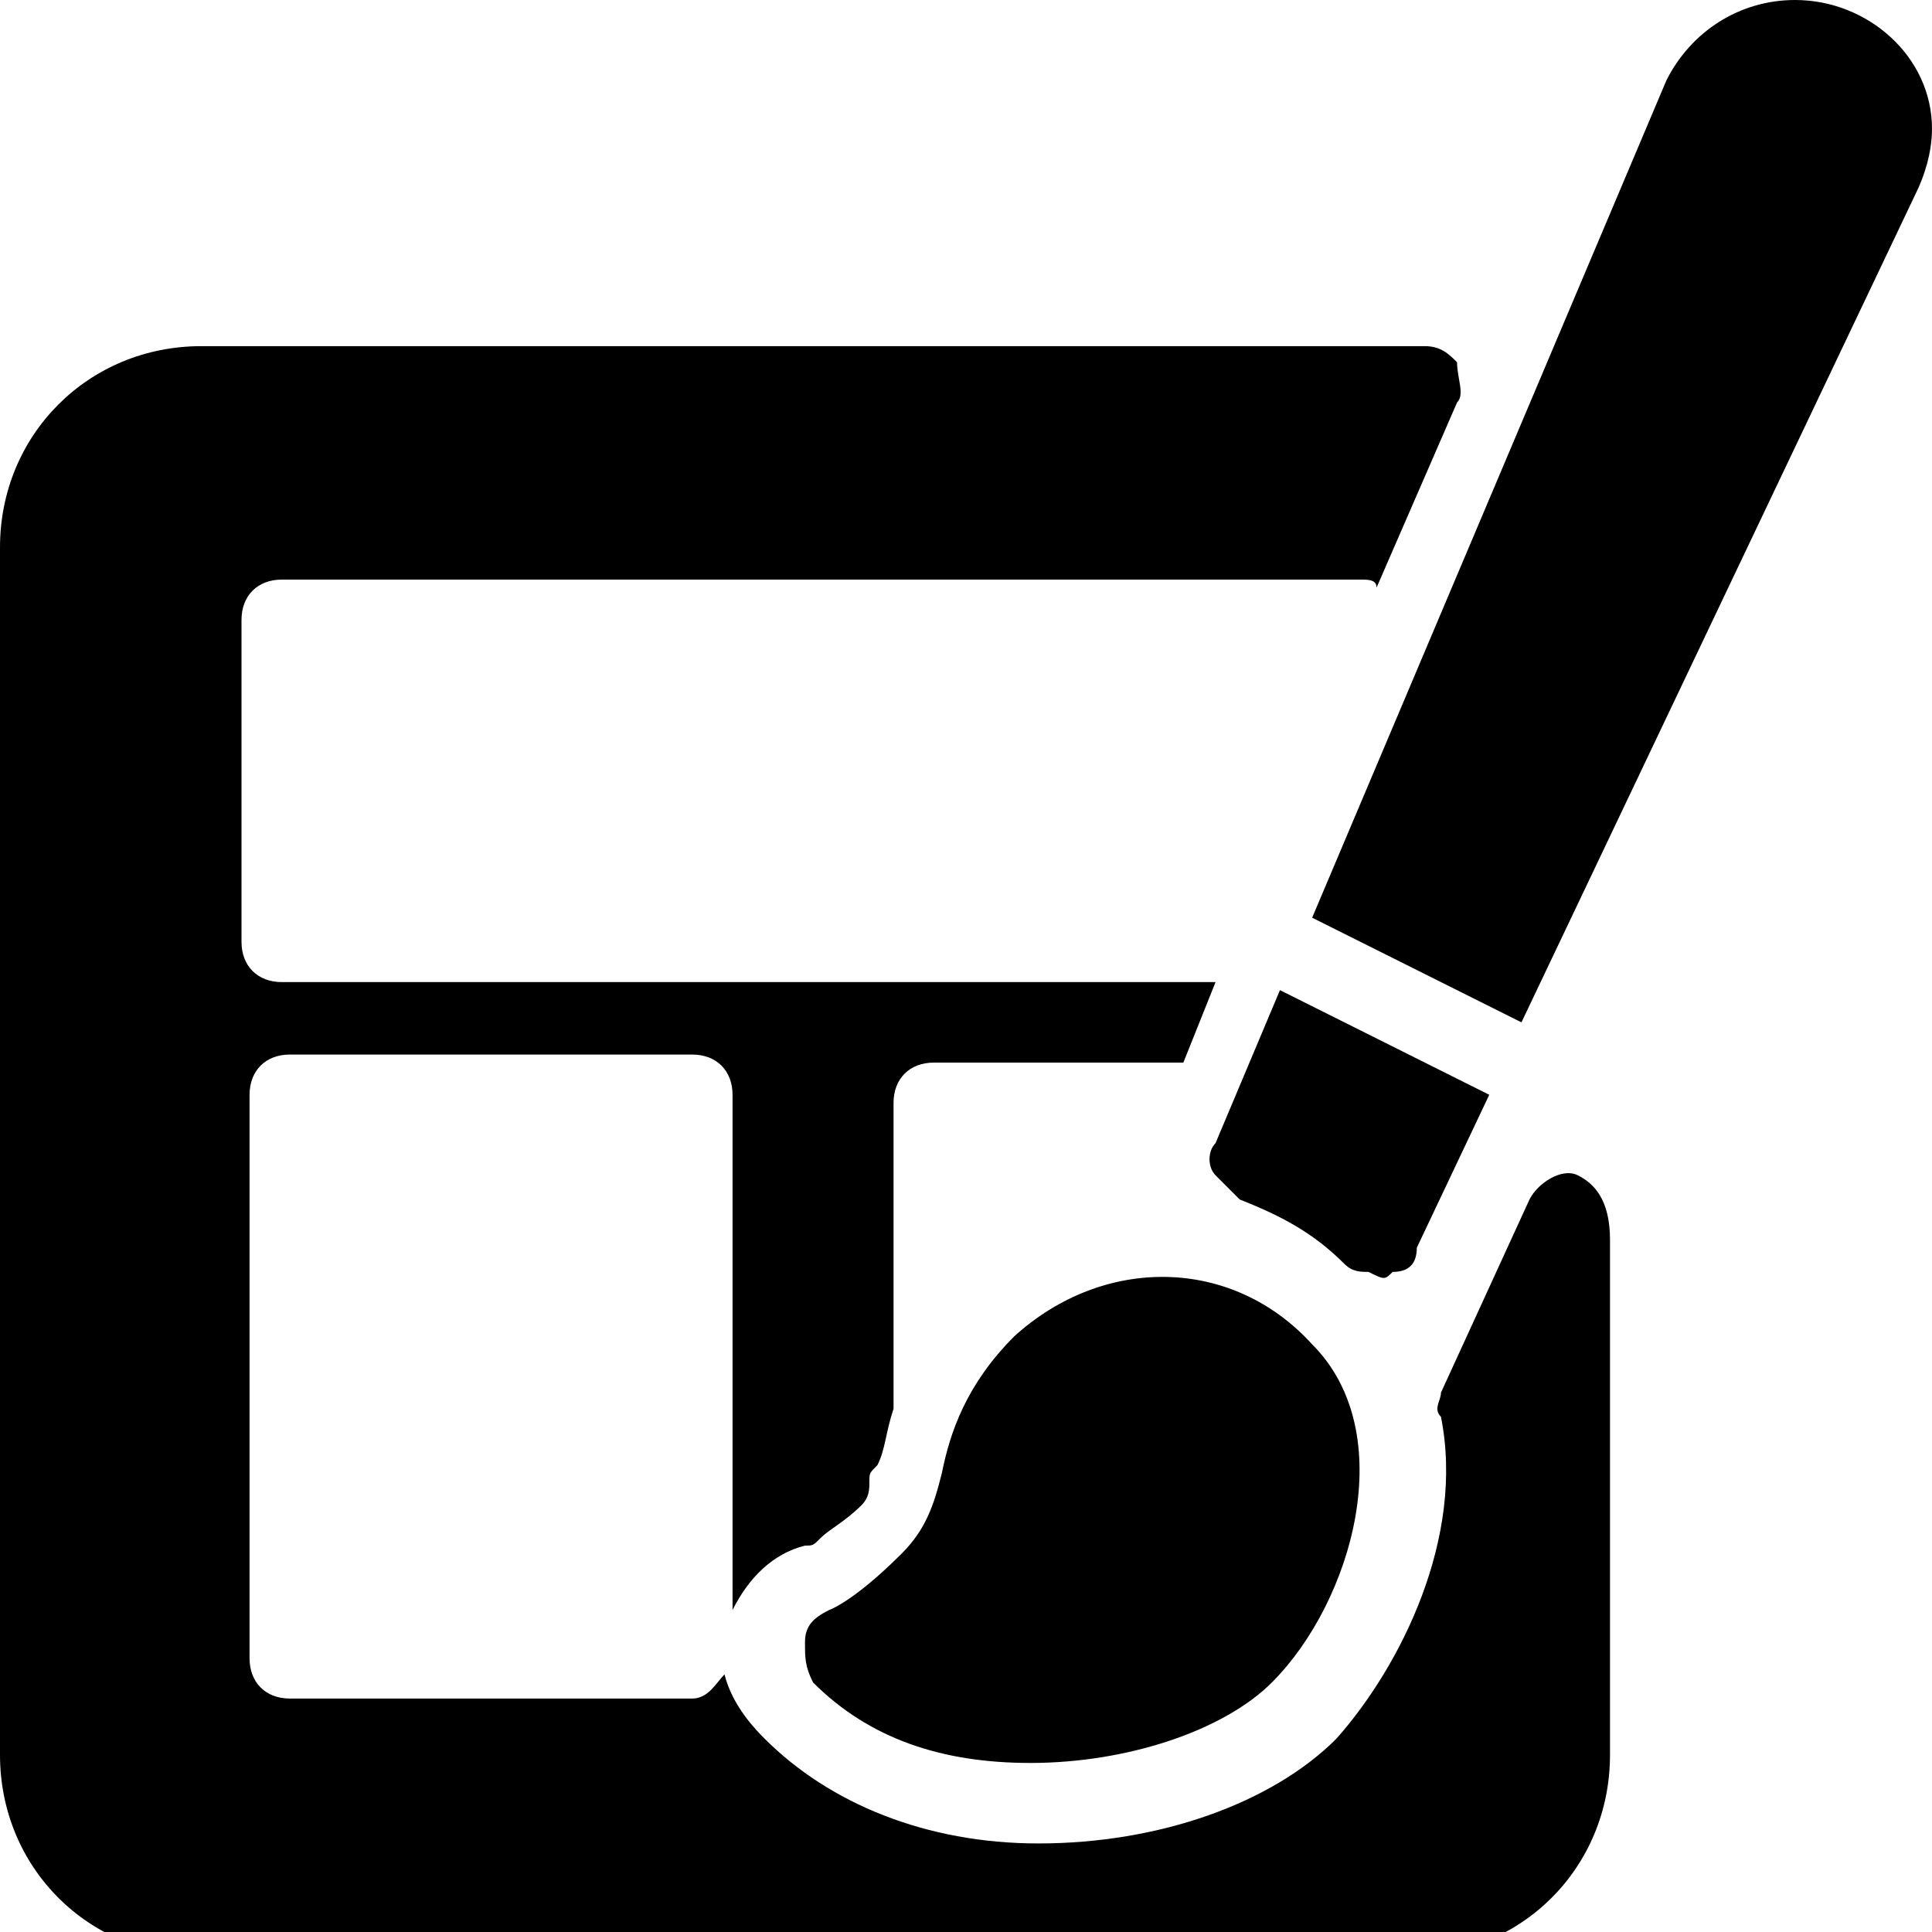 <?xml version="1.0" encoding="UTF-8"?><svg xmlns="http://www.w3.org/2000/svg" xmlns:xlink="http://www.w3.org/1999/xlink" version="1.1" id="Layer_1" x="0px" y="0px" viewBox="-408 286.3 24 24" xml:space="preserve"><path d="M-388.4 300.9c-.2-.1-.5.1-.6.3l-1.1 2.4c0 .1-.1.2 0 .3.3 1.5-.5 3.1-1.3 4-.8.8-2.2 1.3-3.7 1.3-1.4 0-2.6-.5-3.4-1.3-.1-.1-.4-.4-.5-.8-.1.1-.2.3-.4.3h-5c-.3 0-.5-.2-.5-.5v-7c0-.3.2-.5.5-.5h5c.3 0 .5.2.5.5v6.4c.2-.4.5-.7.9-.8.1 0 .1 0 .2-.1s.3-.2.5-.4c.1-.1.1-.2.1-.3 0-.1 0-.1.1-.2.1-.2.1-.4.2-.7v-.1V300c0-.3.2-.5.5-.5h3.1l.4-1h-11.6c-.3 0-.5-.2-.5-.5v-4c0-.3.2-.5.5-.5h13.4c.1 0 .2 0 .2.1l1-2.3c.1-.1 0-.3 0-.5-.1-.1-.2-.2-.4-.2h-15.2c-1.4 0-2.5 1.1-2.5 2.5v15c0 1.4 1.1 2.5 2.5 2.5h15c1.4 0 2.5-1.1 2.5-2.5v-6.4c0-.5-.2-.7-.4-.8zm-2.3 1.2c.2 0 .3-.1.3-.3l.9-1.9-2.6-1.3-.8 1.9c-.1.1-.1.3 0 .4l.3.3c.5.2.9.4 1.3.8.1.1.2.1.3.1.2.1.2.1.3 0zm5-15.8c-.7 0-1.3.4-1.6 1l-4.4 10.4 2.6 1.3 4.9-10.3c.1-.2.2-.5.2-.8 0-.9-.8-1.6-1.7-1.6zm-9.7 16.6c-.6.6-.8 1.2-.9 1.7-.1.4-.2.7-.5 1-.6.6-.9.7-.9.7-.2.1-.3.2-.3.4s0 .3.1.5c.7.7 1.6 1 2.7 1 1.2 0 2.4-.4 3-1 1-1 1.6-3.1.5-4.2-1-1.1-2.6-1.1-3.7-.1z"/></svg>